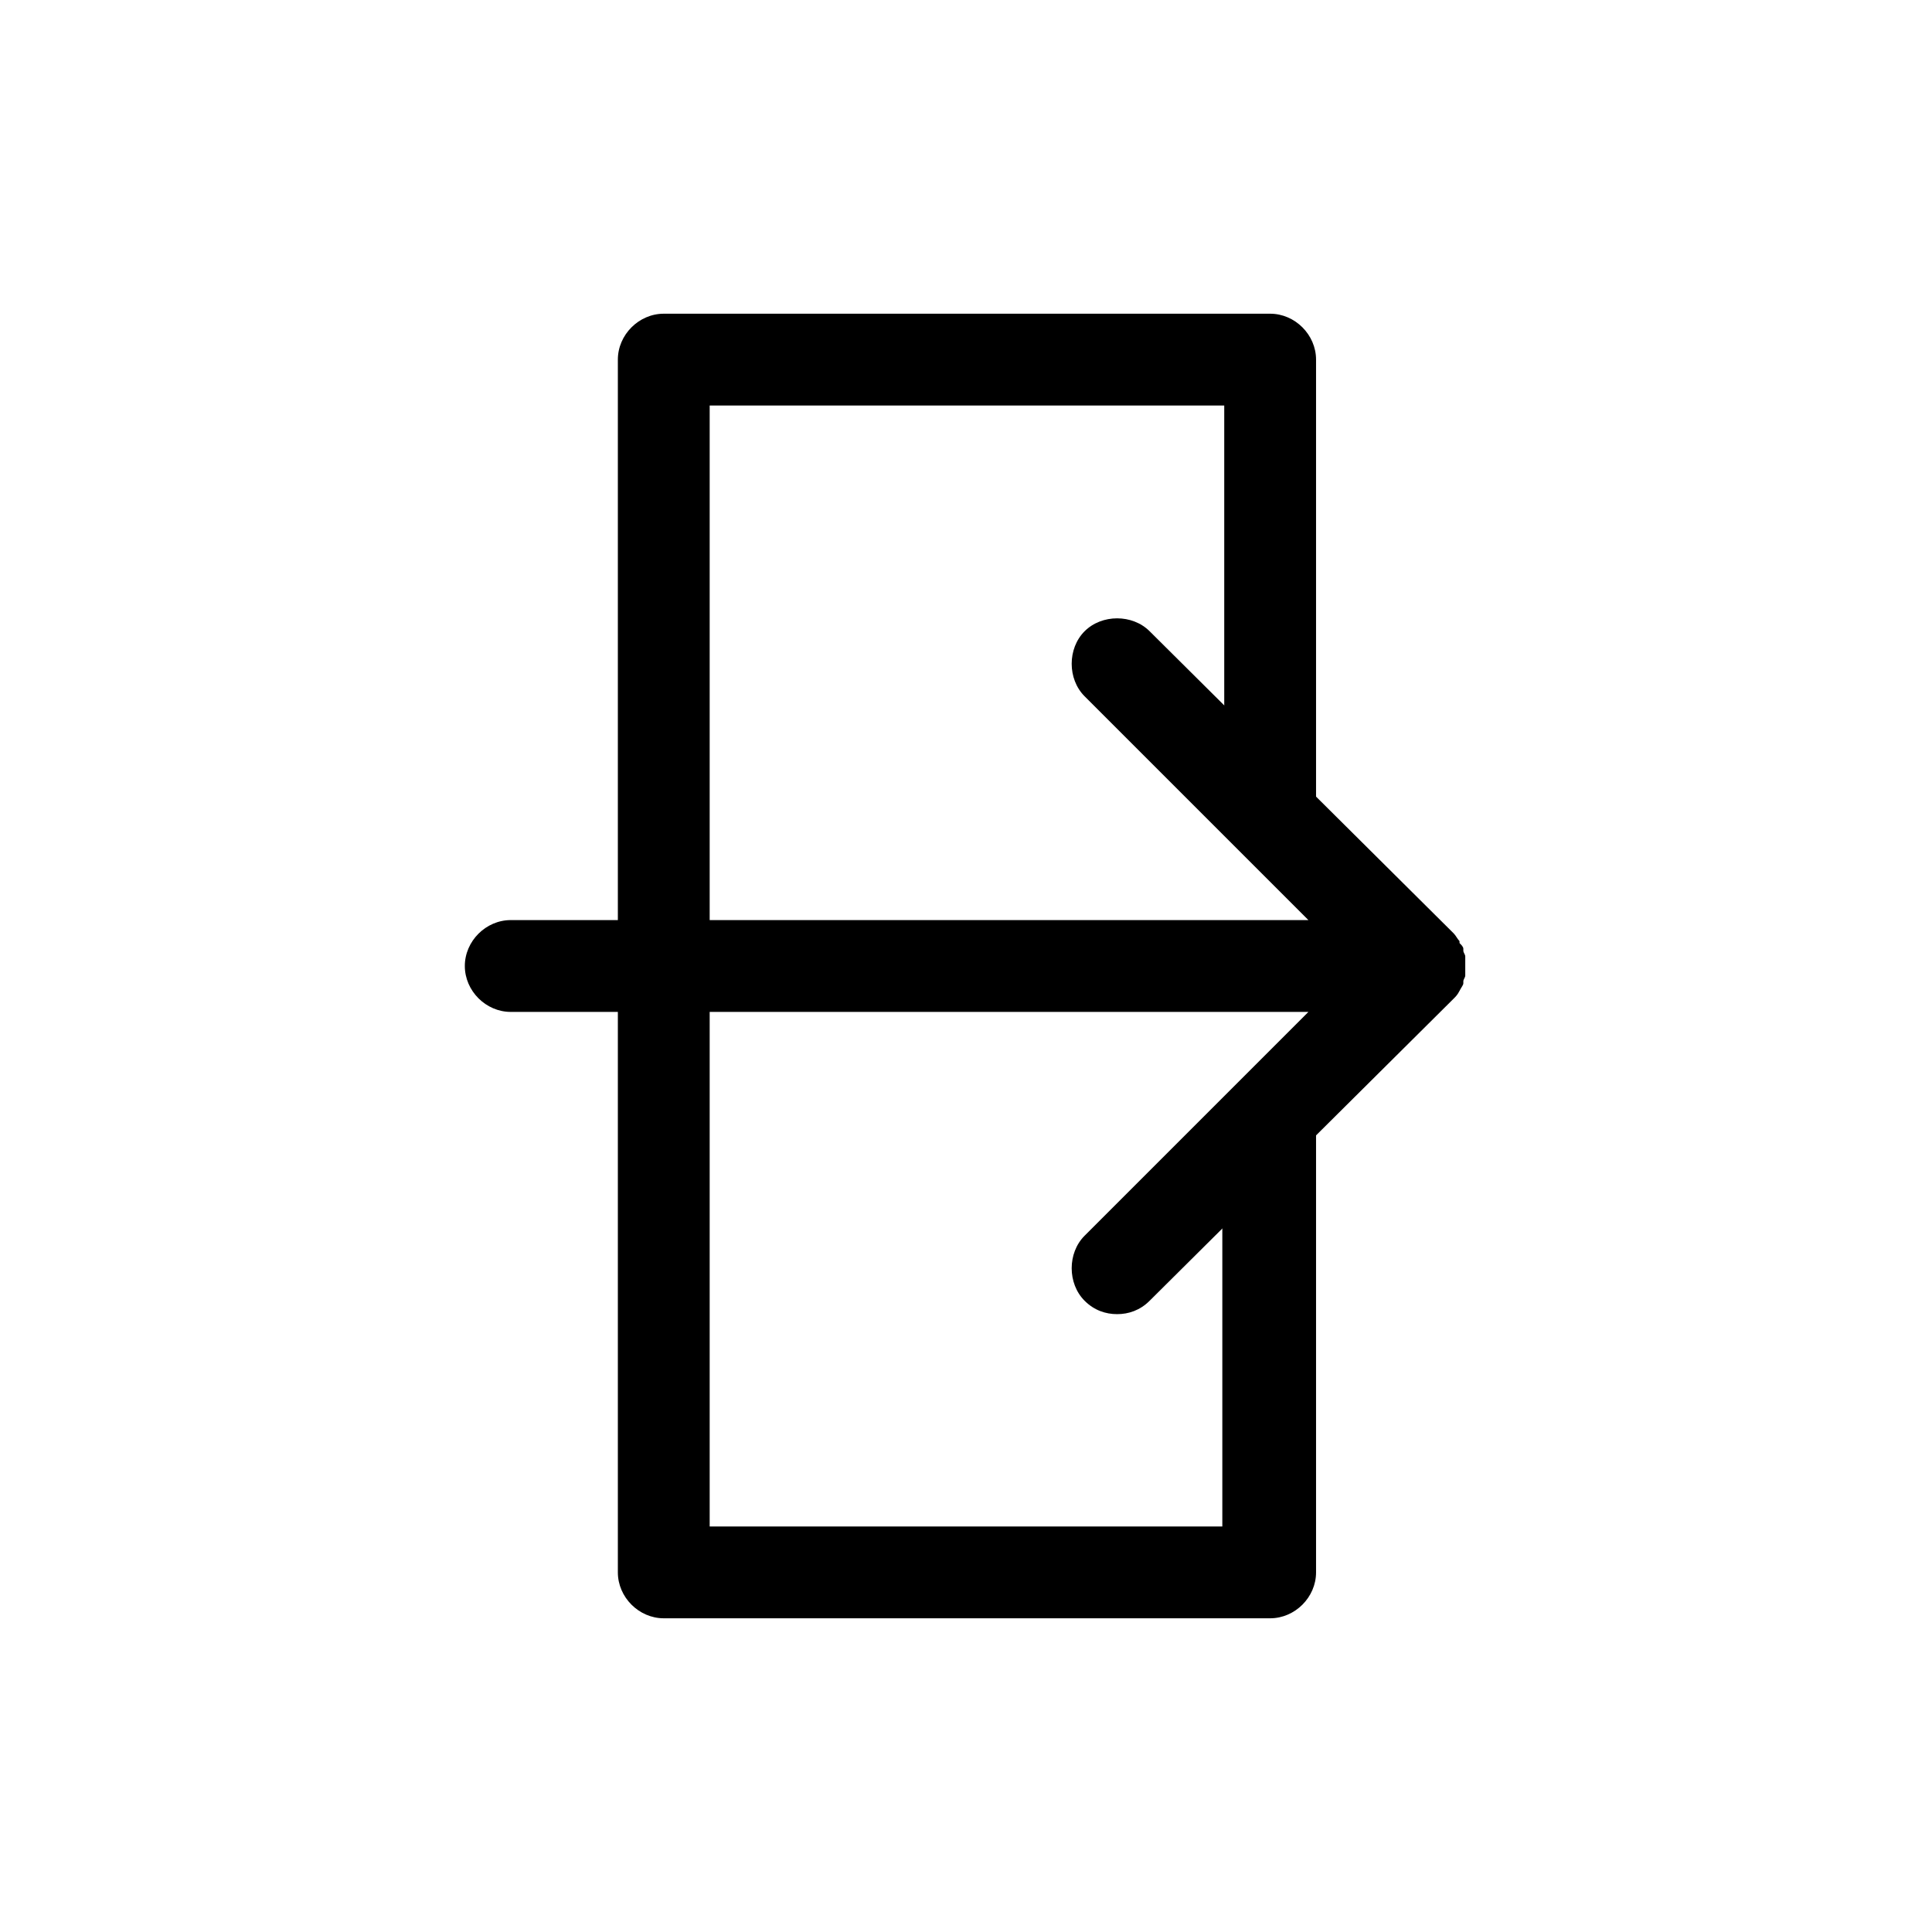 <?xml version="1.0" encoding="UTF-8"?><svg xmlns="http://www.w3.org/2000/svg" xmlns:xlink="http://www.w3.org/1999/xlink" version="1.1" id="Layer_1" x="0px" y="0px" viewBox="0 0 101 101" xml:space="preserve"><path d="M76.3 51.8c.1-.2.2-.3.2-.4v-.1c0-.1.1-.2.1-.3v-.5-.5c0-.1-.1-.2-.1-.3v-.1c0-.1-.1-.2-.2-.3v-.1c-.1-.1-.2-.3-.3-.4L60.1 33c-.9-.9-2.5-.9-3.4 0s-.9 2.5 0 3.4l11.7 11.7H26.7c-1.3 0-2.4 1.1-2.4 2.4s1.1 2.4 2.4 2.4h41.7L56.7 64.6c-.9.9-.9 2.5 0 3.4.5.5 1.1.7 1.7.7s1.2-.2 1.7-.7L76 52.2c.1-.1.2-.2.3-.4z"/><path d="M66.3 56.1c-1.3 0-2.4 1.1-2.4 2.4v21.3H37.1V21.2H64v21.3c0 1.3 1.1 2.4 2.4 2.4s2.4-1.1 2.4-2.4V18.8c0-1.3-1.1-2.4-2.4-2.4H34.7c-1.3 0-2.4 1.1-2.4 2.4v63.4c0 1.3 1.1 2.4 2.4 2.4h31.7c1.3 0 2.4-1.1 2.4-2.4V58.5c-.1-1.3-1.1-2.4-2.5-2.4z"/></svg>